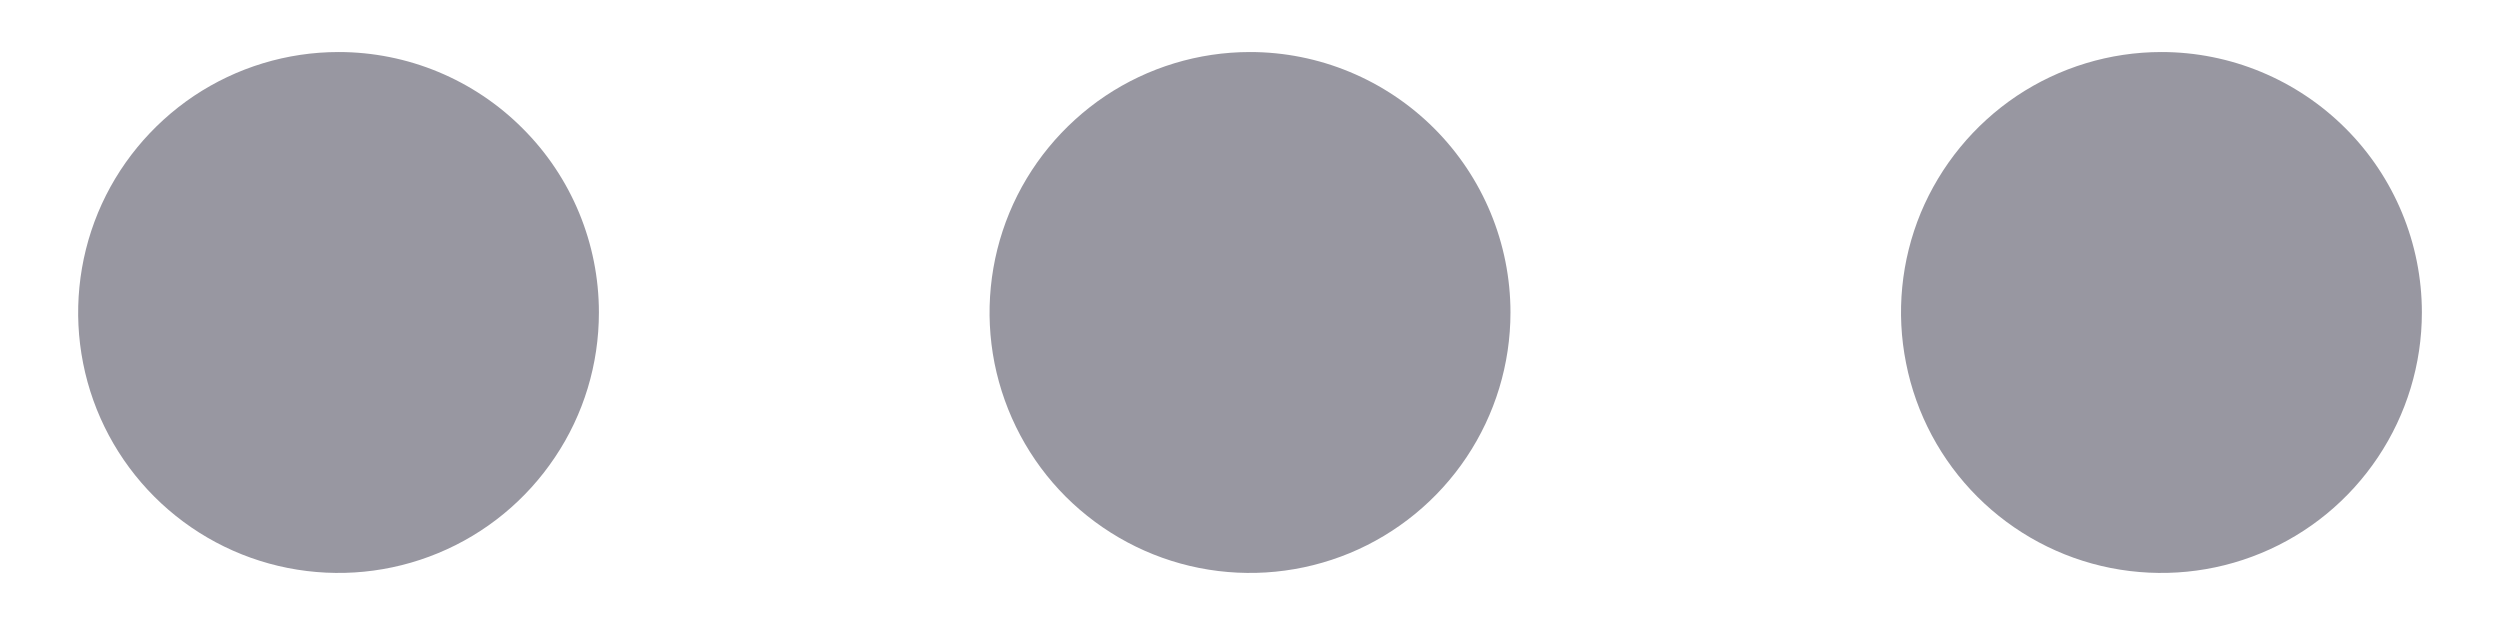 <svg width="16" height="4" viewBox="0 0 16 4" fill="none" xmlns="http://www.w3.org/2000/svg">
<path d="M8 0.333C7.67 0.333 7.348 0.431 7.074 0.614C6.8 0.798 6.586 1.058 6.46 1.362C6.334 1.667 6.301 2.002 6.365 2.325C6.43 2.649 6.588 2.946 6.821 3.179C7.055 3.412 7.352 3.571 7.675 3.635C7.998 3.699 8.333 3.666 8.638 3.54C8.942 3.414 9.203 3.2 9.386 2.926C9.569 2.652 9.667 2.33 9.667 2C9.667 1.558 9.491 1.134 9.179 0.822C8.866 0.509 8.442 0.333 8 0.333ZM2.167 0.333C1.837 0.333 1.515 0.431 1.241 0.614C0.967 0.798 0.753 1.058 0.627 1.362C0.501 1.667 0.468 2.002 0.532 2.325C0.596 2.649 0.755 2.946 0.988 3.179C1.221 3.412 1.518 3.571 1.842 3.635C2.165 3.699 2.5 3.666 2.804 3.54C3.109 3.414 3.369 3.2 3.552 2.926C3.736 2.652 3.833 2.33 3.833 2C3.833 1.558 3.658 1.134 3.345 0.822C3.033 0.509 2.609 0.333 2.167 0.333ZM13.833 0.333C13.504 0.333 13.181 0.431 12.907 0.614C12.633 0.798 12.42 1.058 12.293 1.362C12.167 1.667 12.134 2.002 12.199 2.325C12.263 2.649 12.422 2.946 12.655 3.179C12.888 3.412 13.185 3.571 13.508 3.635C13.832 3.699 14.167 3.666 14.471 3.54C14.776 3.414 15.036 3.2 15.219 2.926C15.402 2.652 15.5 2.33 15.5 2C15.5 1.558 15.324 1.134 15.012 0.822C14.699 0.509 14.275 0.333 13.833 0.333Z" fill="#9897A1"/>
</svg>
